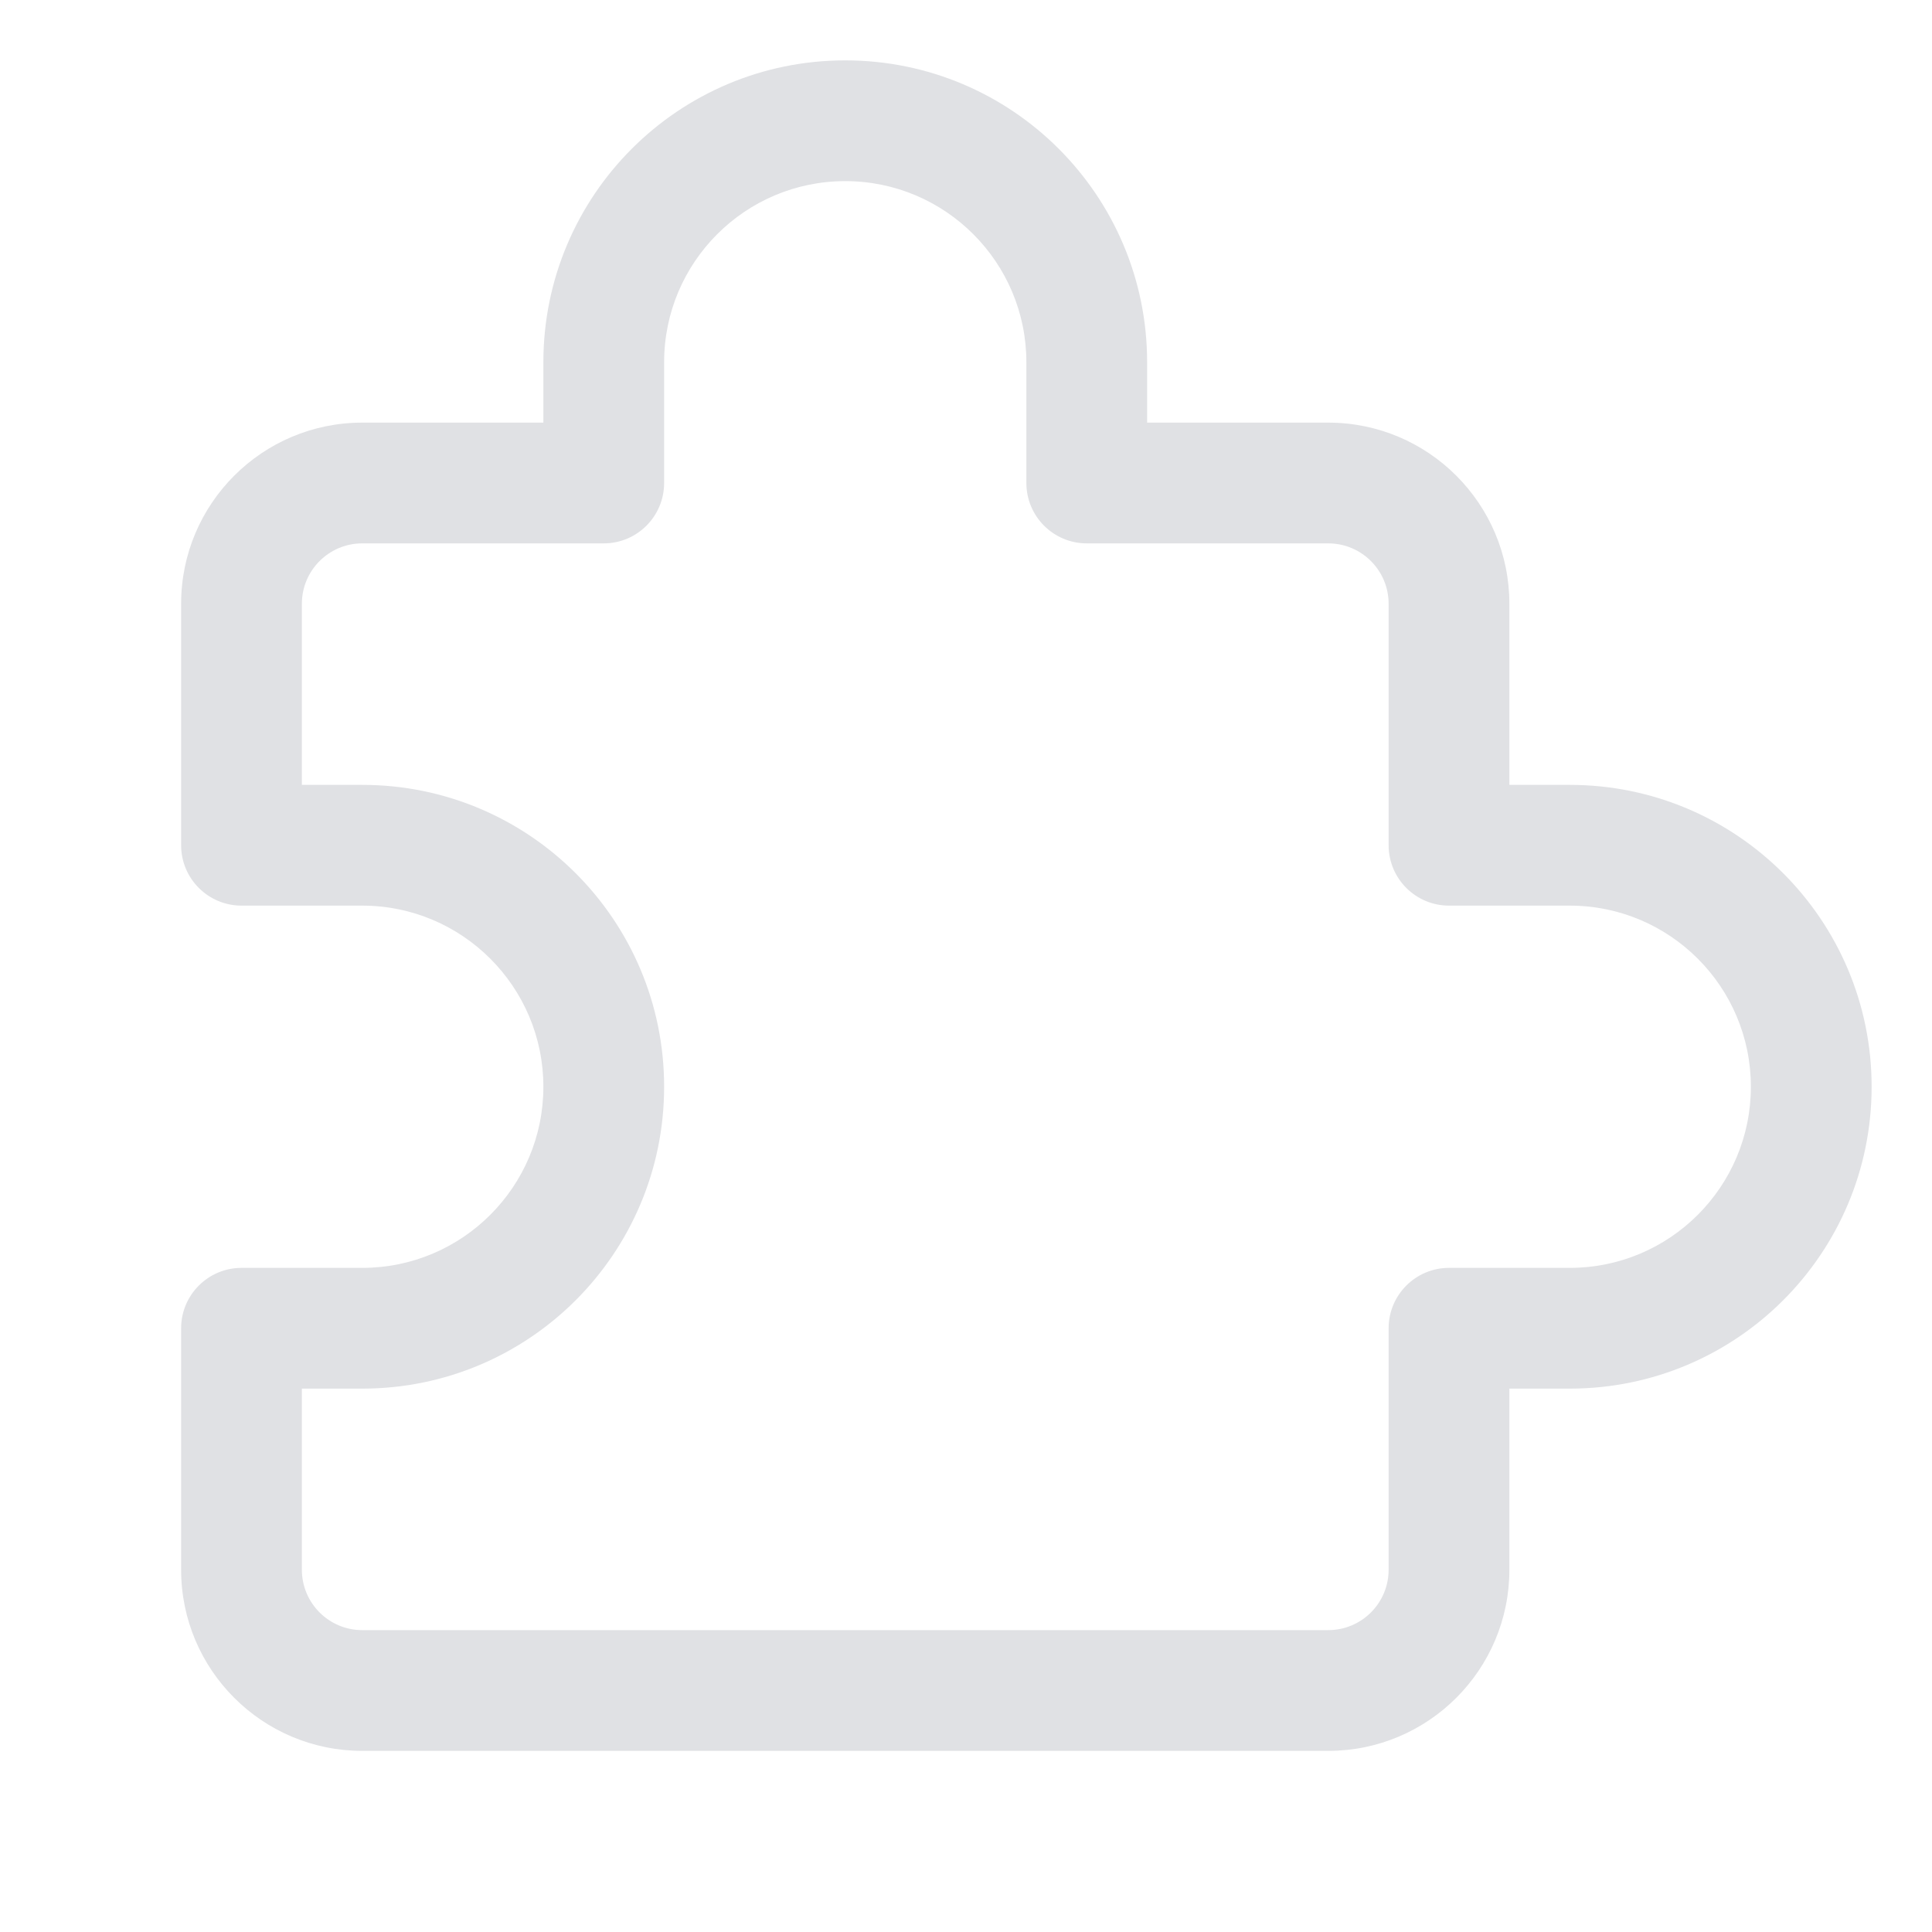 <svg width="16" height="16" viewBox="0 0 16 16" fill="none" xmlns="http://www.w3.org/2000/svg">
<path d="M9 4H8.5C8.5 4.276 8.724 4.5 9 4.5V4ZM12 7H11.5C11.5 7.276 11.724 7.5 12 7.5V7ZM12 11V10.5C11.724 10.5 11.5 10.724 11.5 11H12ZM5 4V4.5C5.276 4.5 5.5 4.276 5.5 4H5ZM2 7H1.5C1.5 7.276 1.724 7.5 2 7.5V7ZM2 11V10.5C1.724 10.5 1.5 10.724 1.5 11H2ZM7 0.5C5.619 0.5 4.5 1.619 4.5 3H5.5C5.5 2.172 6.172 1.5 7 1.5V0.5ZM9.5 3C9.5 1.619 8.381 0.5 7 0.5V1.5C7.828 1.5 8.5 2.172 8.5 3H9.5ZM9.5 4V3H8.5V4H9.5ZM11 3.5H9V4.5H11V3.5ZM12.5 7V5H11.5V7H12.5ZM12 7.5H13V6.5H12V7.5ZM13 7.5C13.828 7.5 14.5 8.172 14.5 9H15.5C15.5 7.619 14.381 6.5 13 6.5V7.5ZM14.5 9C14.5 9.828 13.828 10.5 13 10.5V11.5C14.381 11.5 15.5 10.381 15.5 9H14.5ZM13 10.5H12V11.5H13V10.5ZM12.5 13V11H11.5V13H12.5ZM3 14.5H11V13.5H3V14.5ZM5 3.5H3V4.5H5V3.5ZM4.5 3V4H5.5V3H4.5ZM1.5 5V7H2.5V5H1.5ZM1.5 11V13H2.5V11H1.5ZM2 7.5H3V6.5H2V7.5ZM3 10.5H2V11.5H3V10.5ZM4.5 9C4.5 9.828 3.828 10.5 3 10.5V11.5C4.381 11.5 5.5 10.381 5.5 9H4.5ZM3 3.5C2.172 3.5 1.5 4.172 1.5 5H2.5C2.5 4.724 2.724 4.5 3 4.5V3.5ZM3 7.5C3.828 7.5 4.5 8.172 4.5 9H5.5C5.5 7.619 4.381 6.5 3 6.5V7.5ZM3 13.5C2.724 13.5 2.5 13.276 2.5 13H1.5C1.5 13.828 2.172 14.5 3 14.5V13.5ZM11.5 13C11.5 13.276 11.276 13.5 11 13.5V14.5C11.828 14.5 12.5 13.828 12.5 13H11.5ZM11 4.5C11.276 4.5 11.5 4.724 11.5 5H12.5C12.5 4.172 11.828 3.5 11 3.5V4.5Z" fill="#E0E1E4"/>
</svg>
